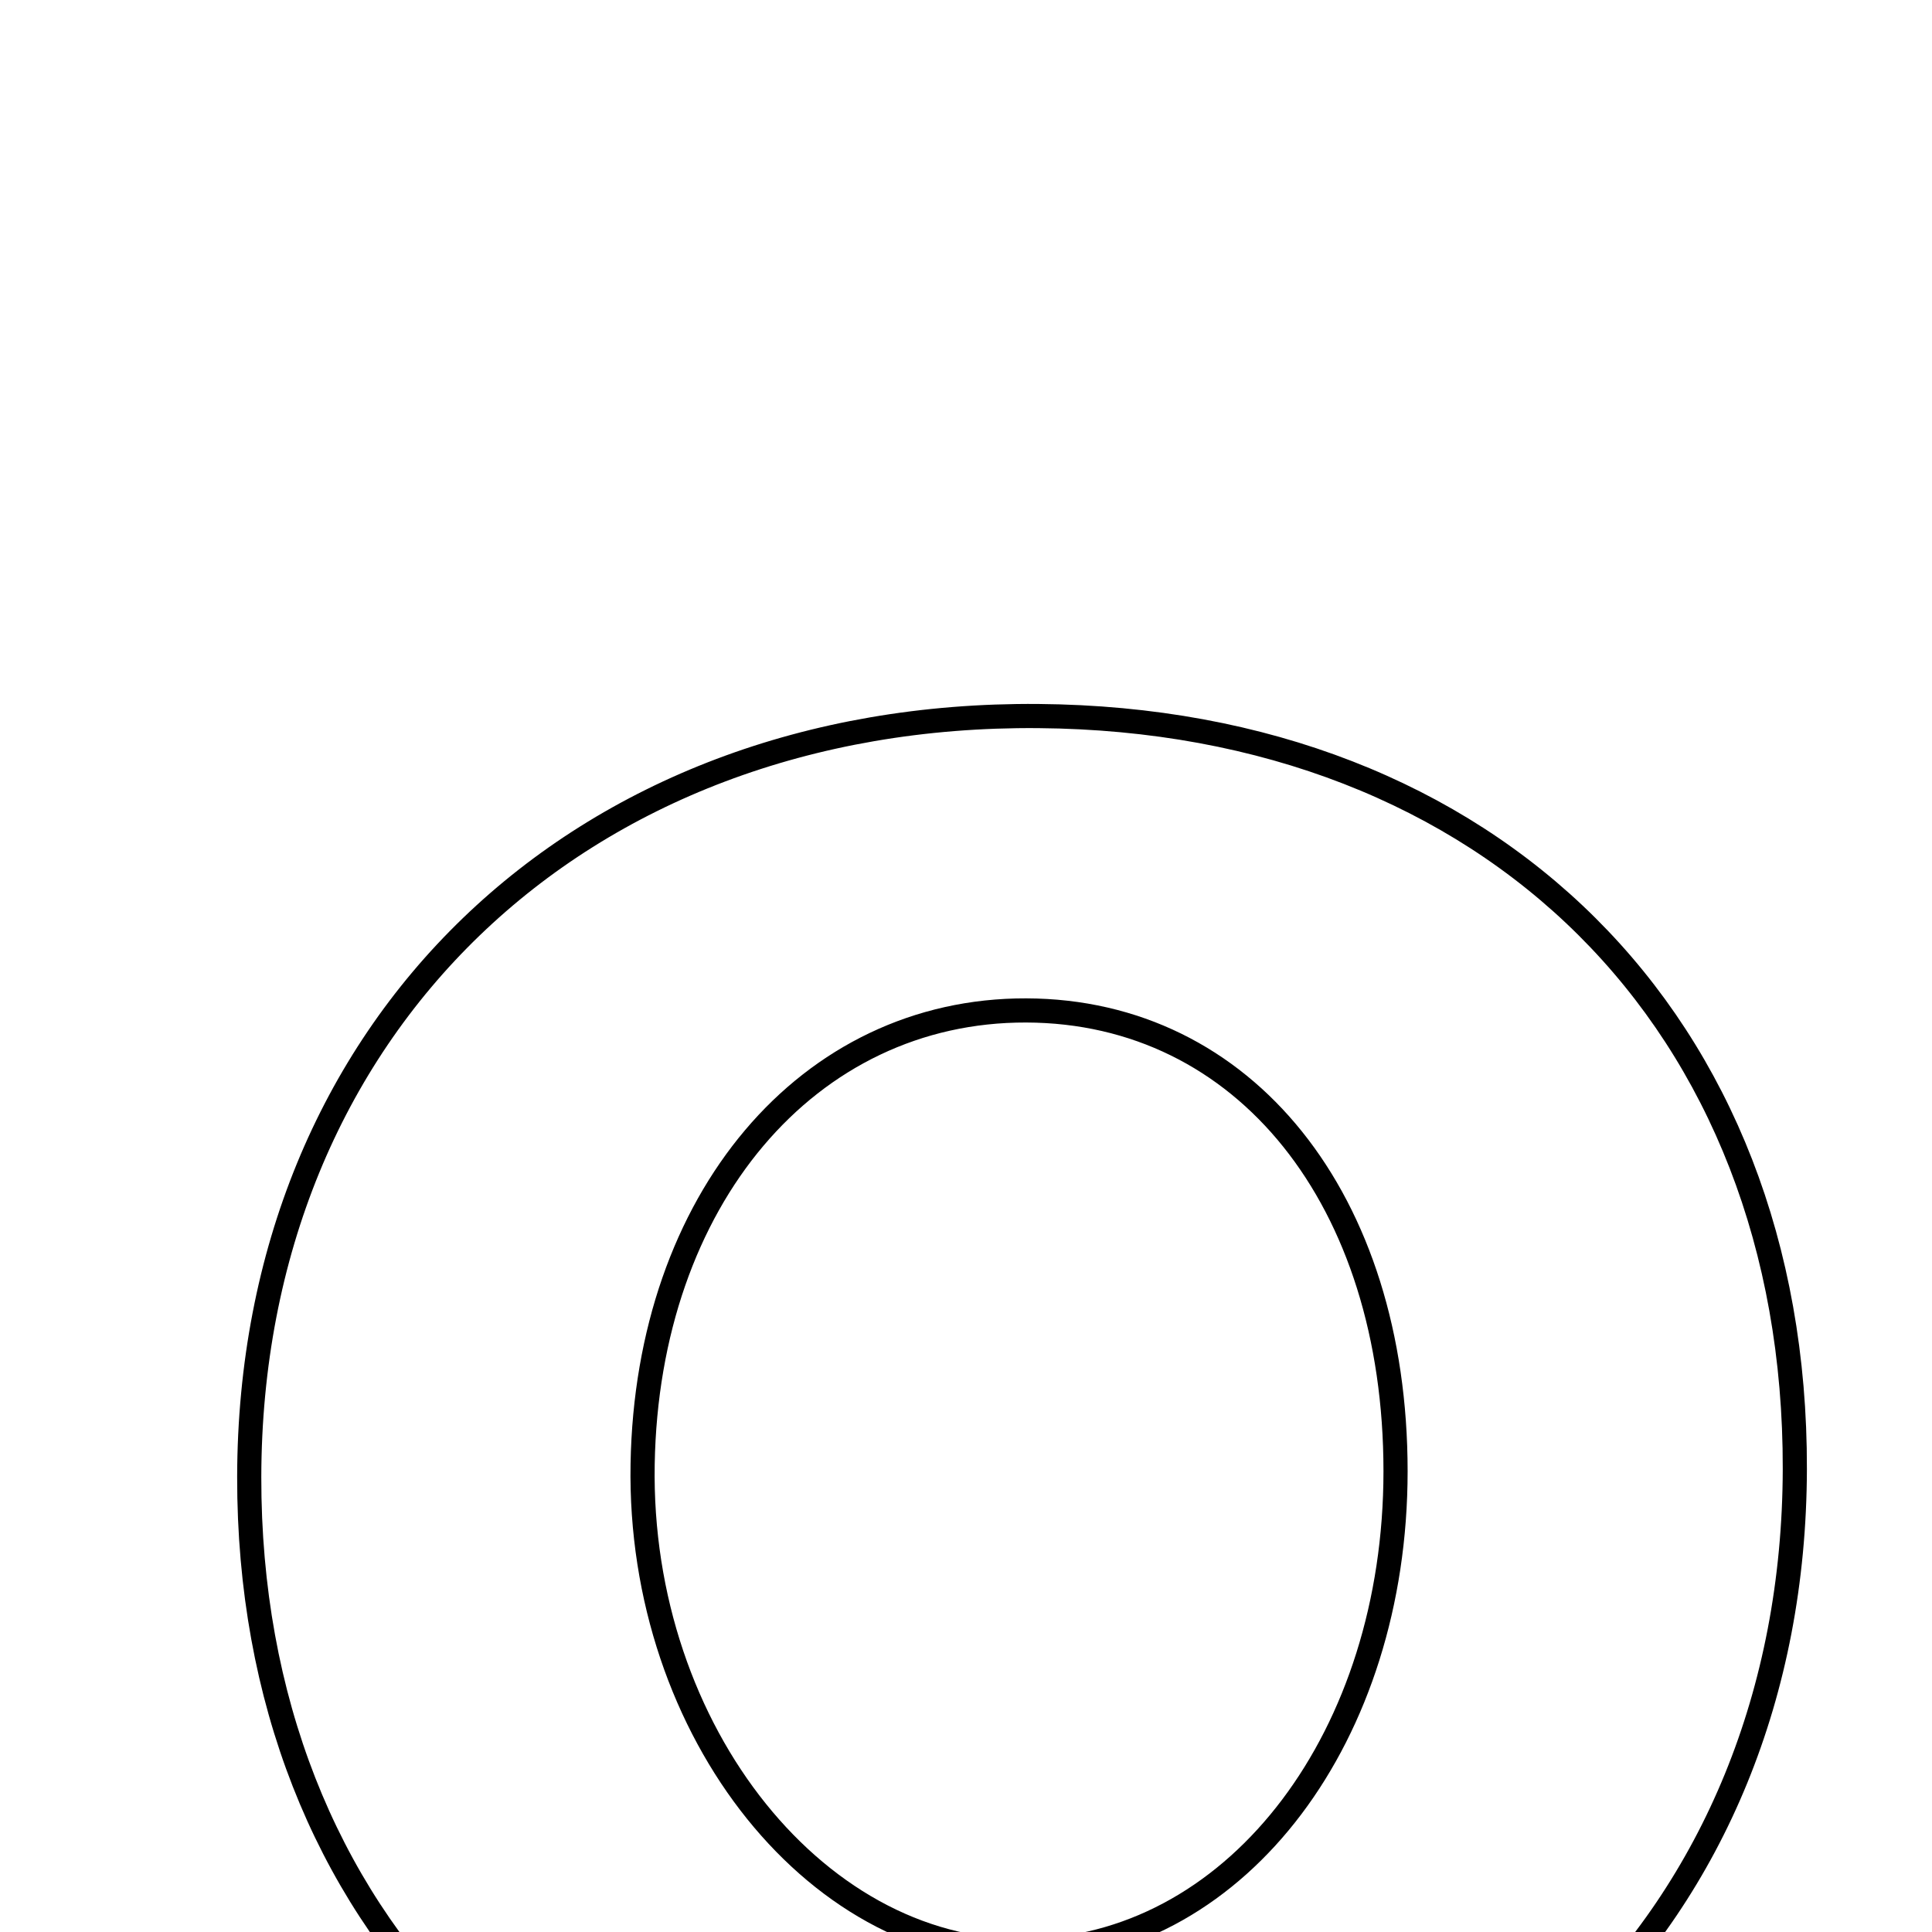 <svg xmlns="http://www.w3.org/2000/svg" viewBox="0.0 0.0 24.0 24.0" height="200px" width="200px"><path fill="none" stroke="black" stroke-width=".3" stroke-opacity="1.0"  filling="0" d="M12.898 8.895 C18.529 8.941 22.31 12.705 22.296 18.25 C22.283 23.842 18.229 27.76 12.495 27.724 C6.915 27.687 3.088 23.871 3.096 18.348 C3.105 12.773 7.174 8.849 12.898 8.895"></path>
<path fill="none" stroke="black" stroke-width=".3" stroke-opacity="1.0"  filling="0" d="M12.748 12.552 C15.459 12.56 17.336 14.903 17.336 18.277 C17.335 21.558 15.395 24.13 12.844 24.233 C10.192 24.34 7.924 21.521 7.983 18.187 C8.04 14.905 10.036 12.544 12.748 12.552"></path></svg>